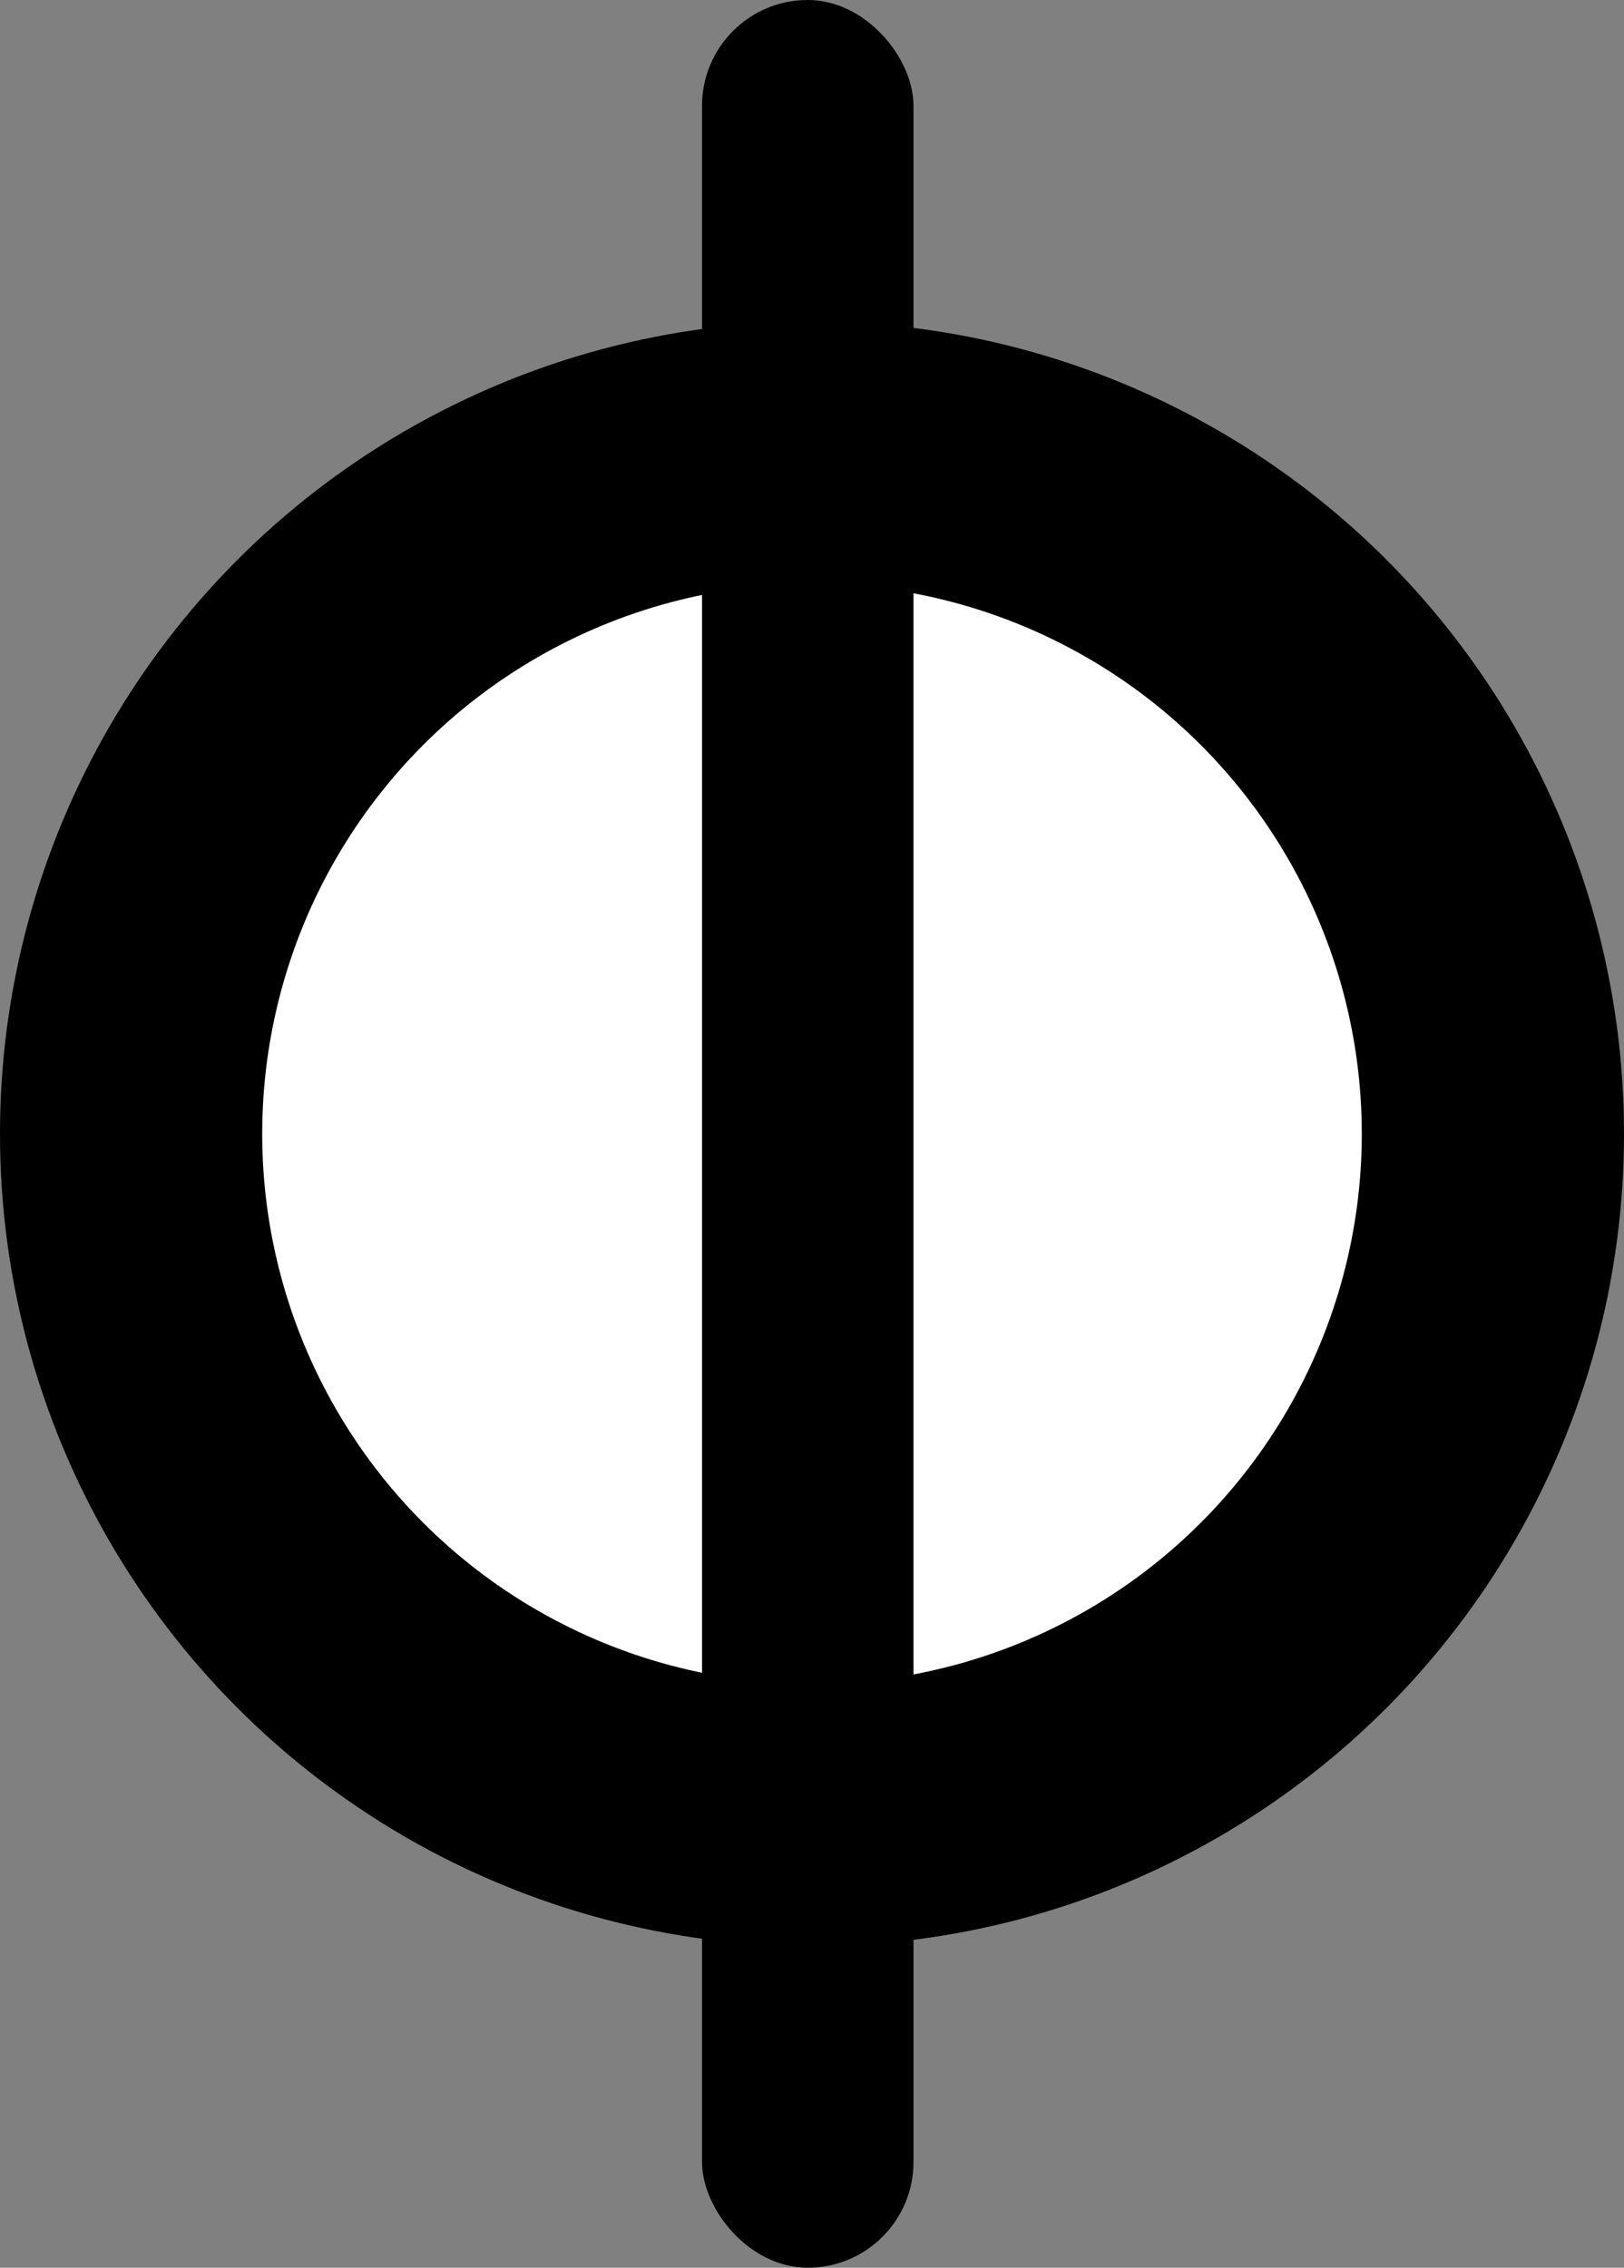 <svg id="Group_1" data-name="Group 1" xmlns="http://www.w3.org/2000/svg" viewBox="92 139 192 268">
  <rect x="92" y="139" width="192" height="268" fill="#808080" stroke="none"/>
  <defs>
    <style>
      .cls-1 {
        fill: #fff;
      }
    </style>
  </defs>
  <circle id="Ellipse_1" data-name="Ellipse 1" cx="96" cy="96" r="96" transform="translate(92 177)"/>
  <circle id="Ellipse_2" data-name="Ellipse 2" class="cls-1" cx="65" cy="65" r="65" transform="translate(123 208)"/>
  <rect id="Rectangle_1" data-name="Rectangle 1" width="25" height="268" rx="12.5" transform="translate(175 139)"/>
</svg>
